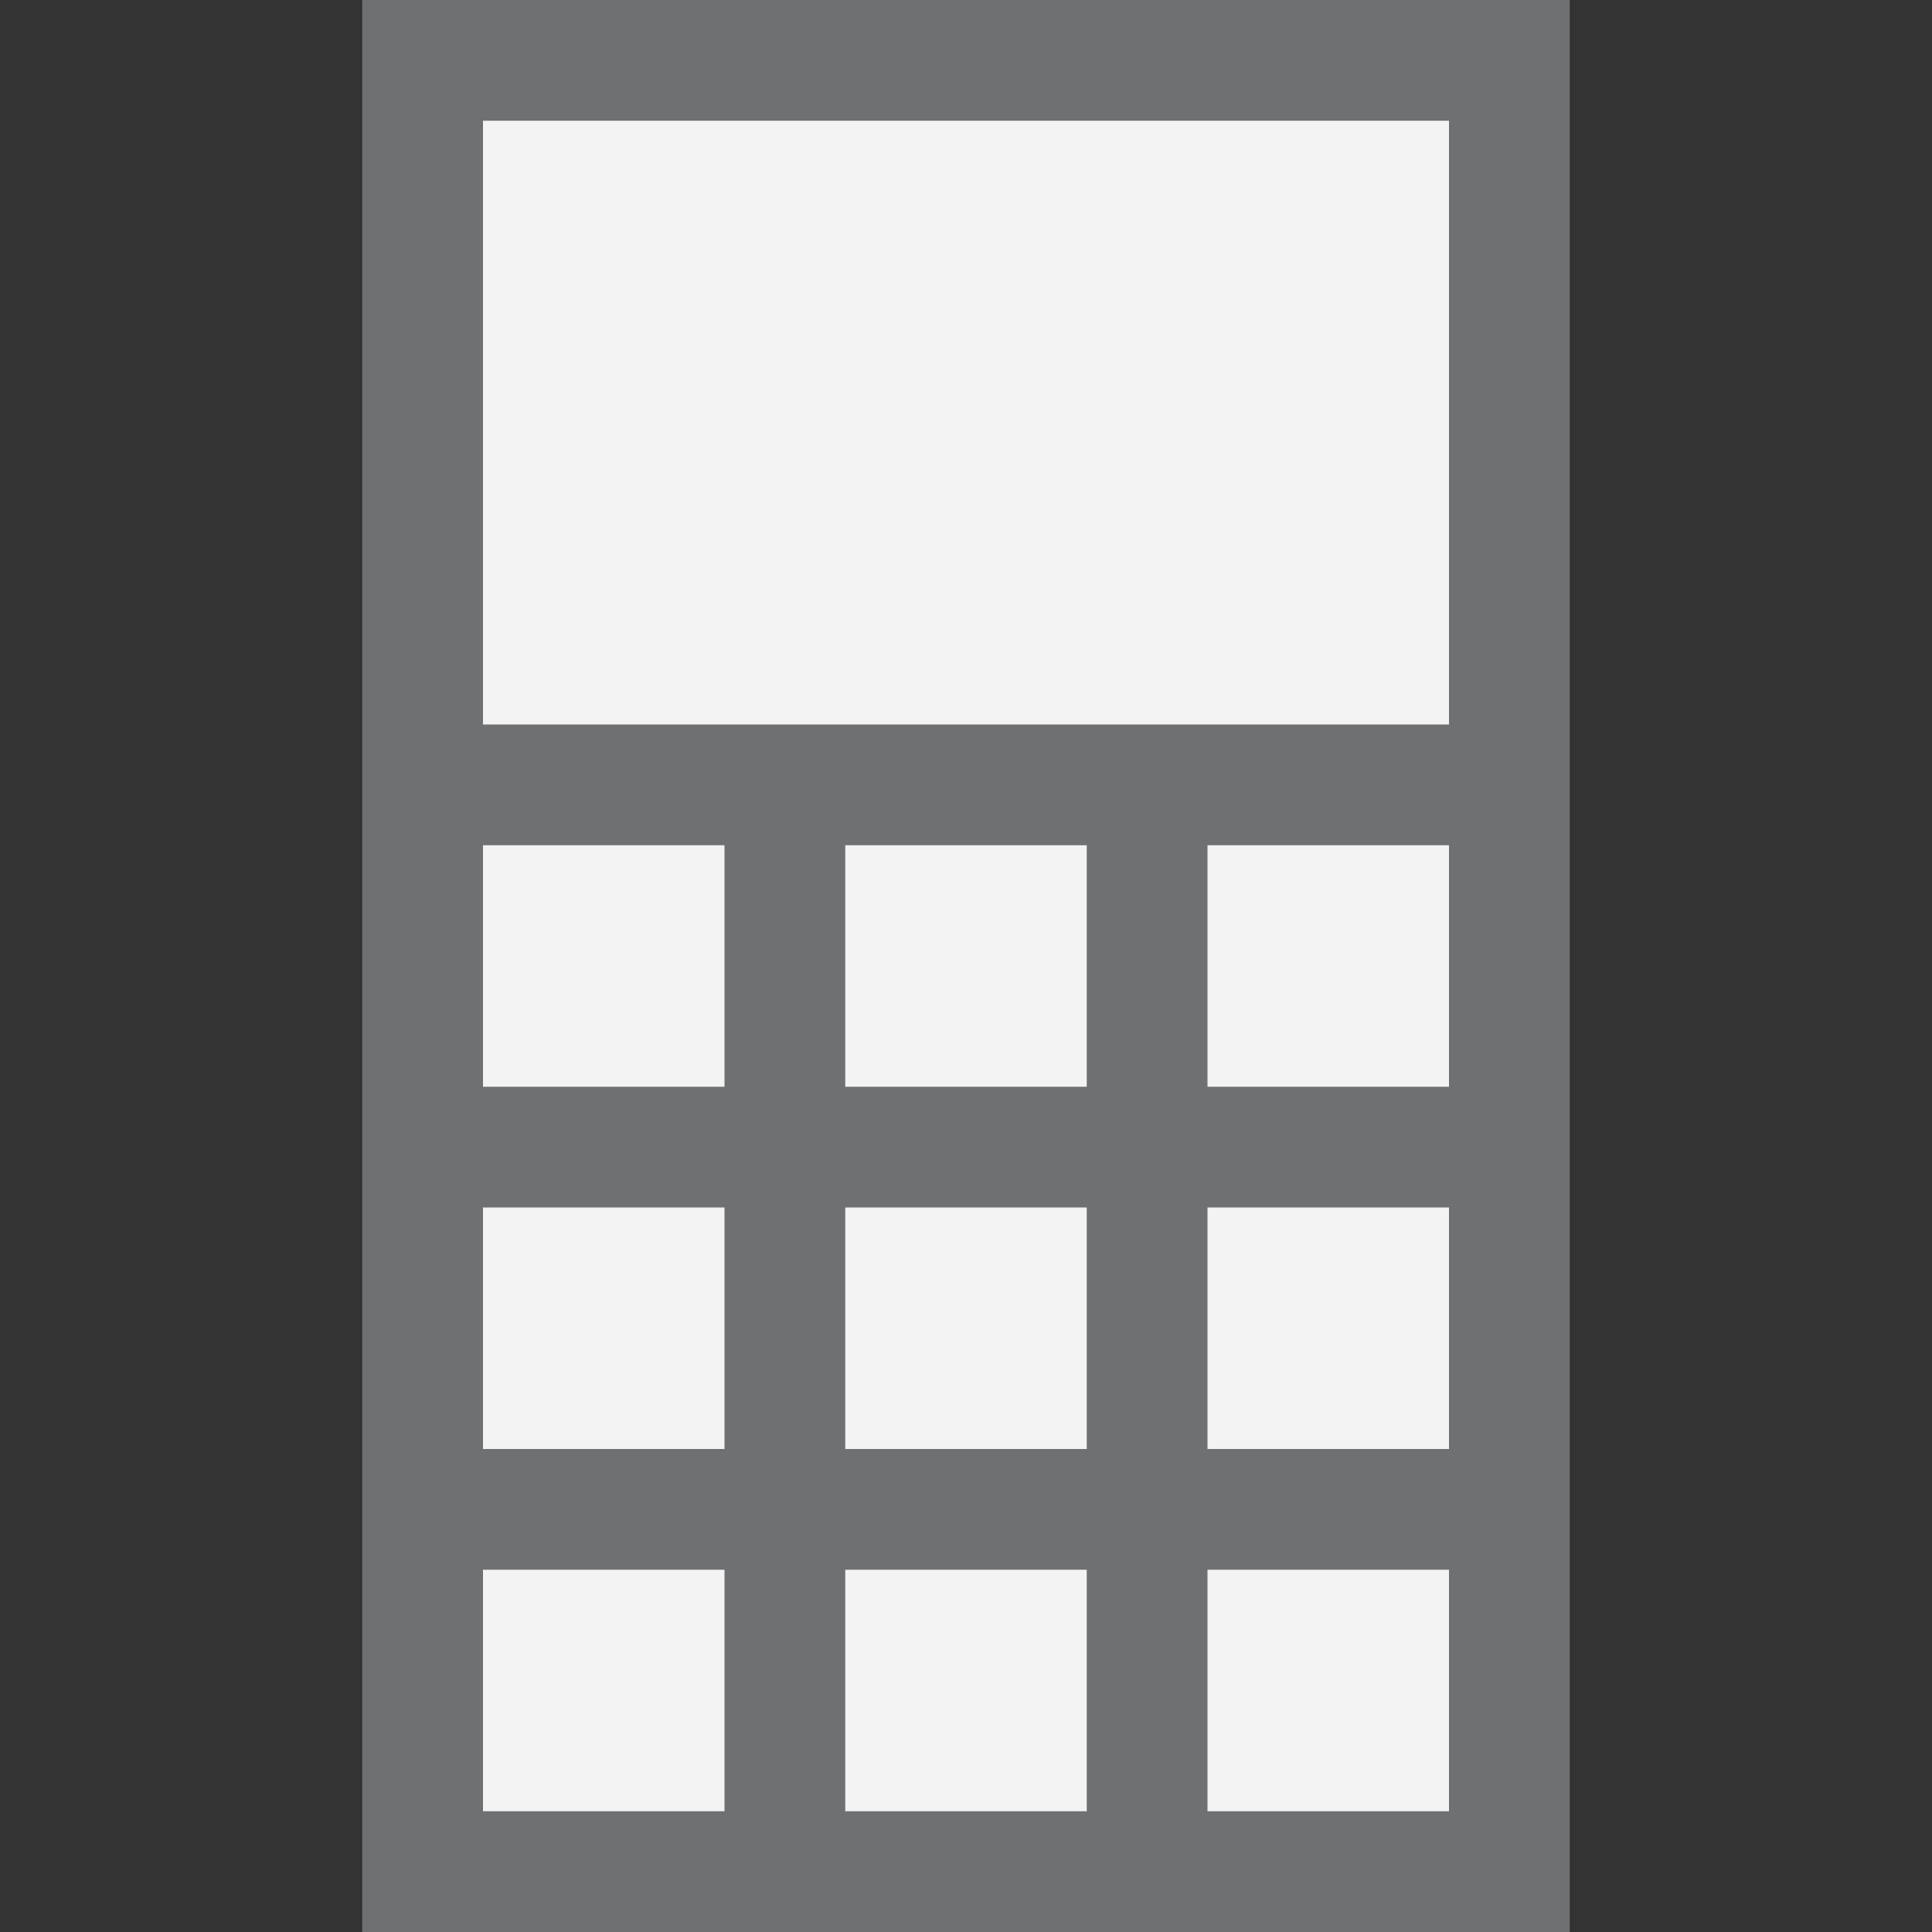 <svg id="a9f21bb1-d3b9-4361-8982-0db2028c17c7" data-name="Calque 1" xmlns="http://www.w3.org/2000/svg" width="16" height="16" viewBox="0 0 16 16">
  <rect x="0" y="0" width="16" height="16" fill="#333333" stroke="none"/>
  <title>office-01-IconeCalculatrice</title>
  <rect x="3" width="10" height="16" style="fill: #6f7072"/>
  <rect x="4" y="1" width="8" height="5" style="fill: #f3f3f3"/>
  <rect x="4" y="7" width="2" height="2" style="fill: #f3f3f3"/>
  <rect x="7" y="7" width="2" height="2" style="fill: #f3f3f3"/>
  <rect x="10" y="7" width="2" height="2" style="fill: #f3f3f3"/>
  <rect x="4" y="10" width="2" height="2" style="fill: #f3f3f3"/>
  <rect x="7" y="10" width="2" height="2" style="fill: #f3f3f3"/>
  <rect x="10" y="10" width="2" height="2" style="fill: #f3f3f3"/>
  <rect x="4" y="13" width="2" height="2" style="fill: #f3f3f3"/>
  <rect x="7" y="13" width="2" height="2" style="fill: #f3f3f3"/>
  <rect x="10" y="13" width="2" height="2" style="fill: #f3f3f3"/>
</svg>

